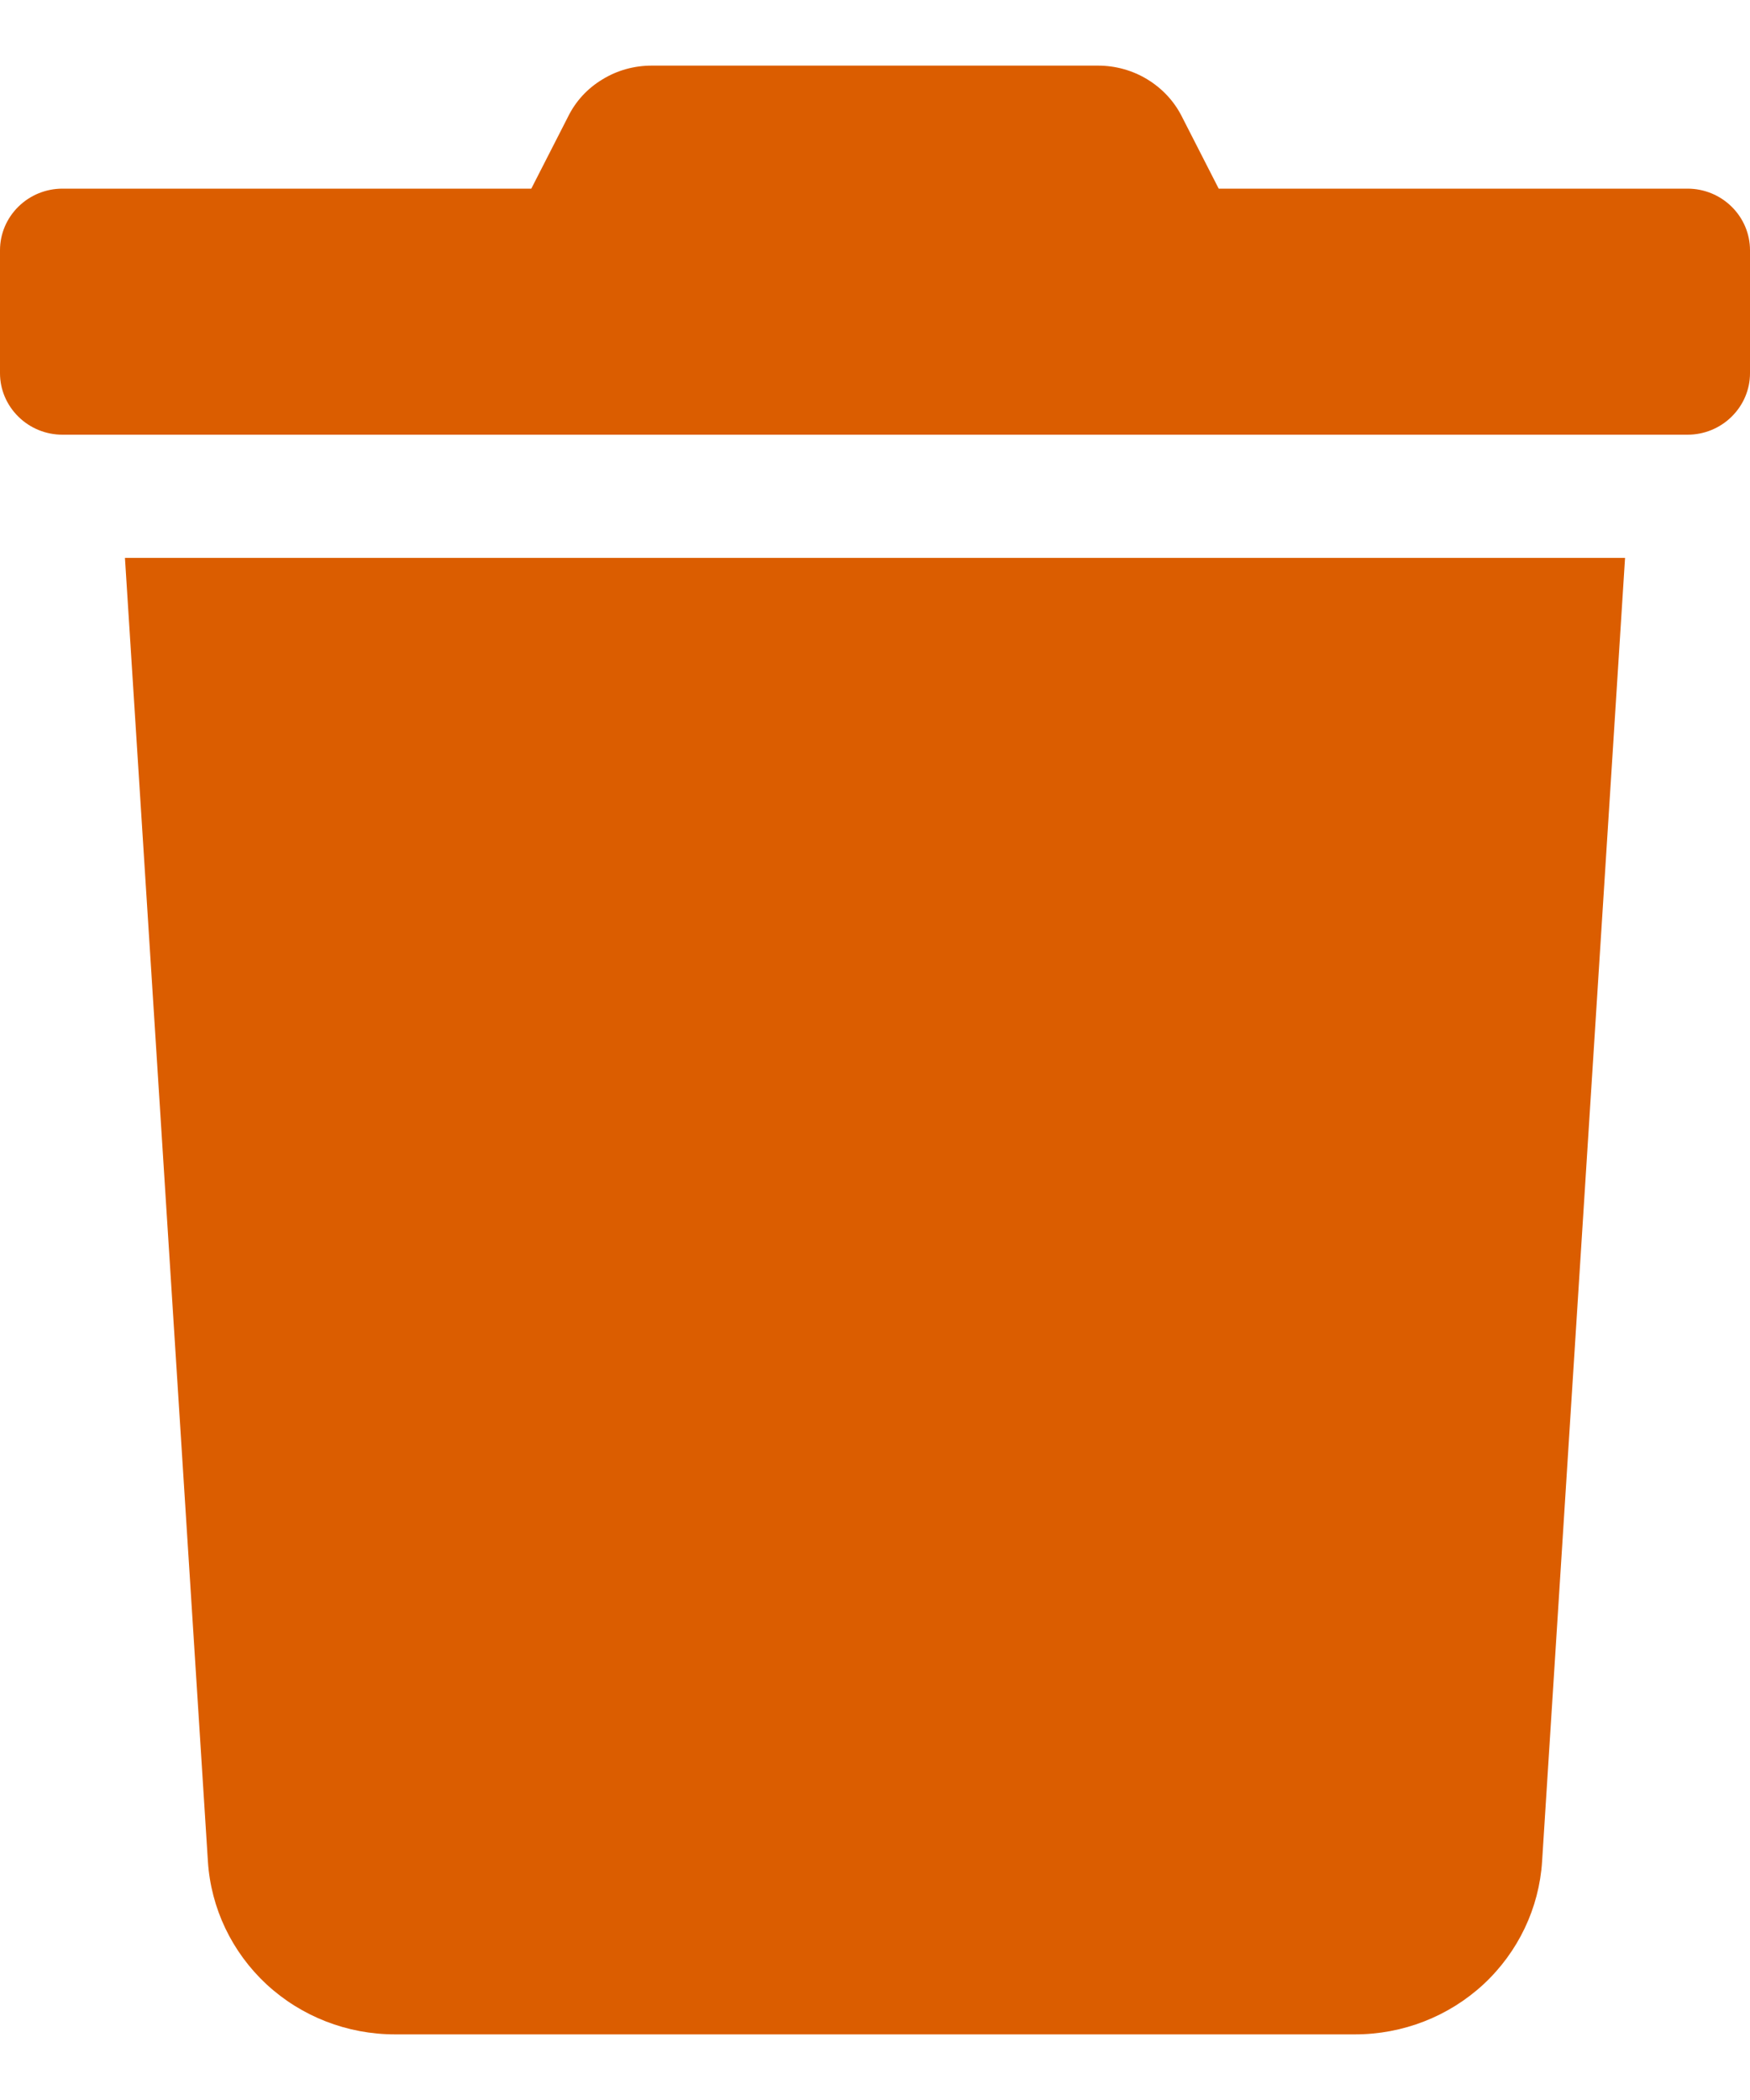 <svg width="10" height="12" viewBox="0 0 10 12" fill="none" xmlns="http://www.w3.org/2000/svg">
<path d="M9.643 1.078H6.964L6.754 0.667C6.71 0.579 6.642 0.506 6.557 0.454C6.472 0.402 6.374 0.375 6.275 0.375H3.723C3.624 0.375 3.526 0.402 3.442 0.454C3.357 0.505 3.289 0.579 3.246 0.667L3.036 1.078H0.357C0.262 1.078 0.172 1.115 0.105 1.181C0.038 1.247 0 1.336 0 1.43L0 2.133C0 2.226 0.038 2.315 0.105 2.381C0.172 2.447 0.262 2.484 0.357 2.484H9.643C9.738 2.484 9.828 2.447 9.895 2.381C9.962 2.315 10 2.226 10 2.133V1.43C10 1.336 9.962 1.247 9.895 1.181C9.828 1.115 9.738 1.078 9.643 1.078ZM1.188 10.636C1.205 10.904 1.325 11.155 1.523 11.339C1.722 11.523 1.984 11.625 2.257 11.625H7.743C8.016 11.625 8.278 11.523 8.477 11.339C8.675 11.155 8.795 10.904 8.812 10.636L9.286 3.188H0.714L1.188 10.636Z" fill="#DB5D00"/>
</svg>
